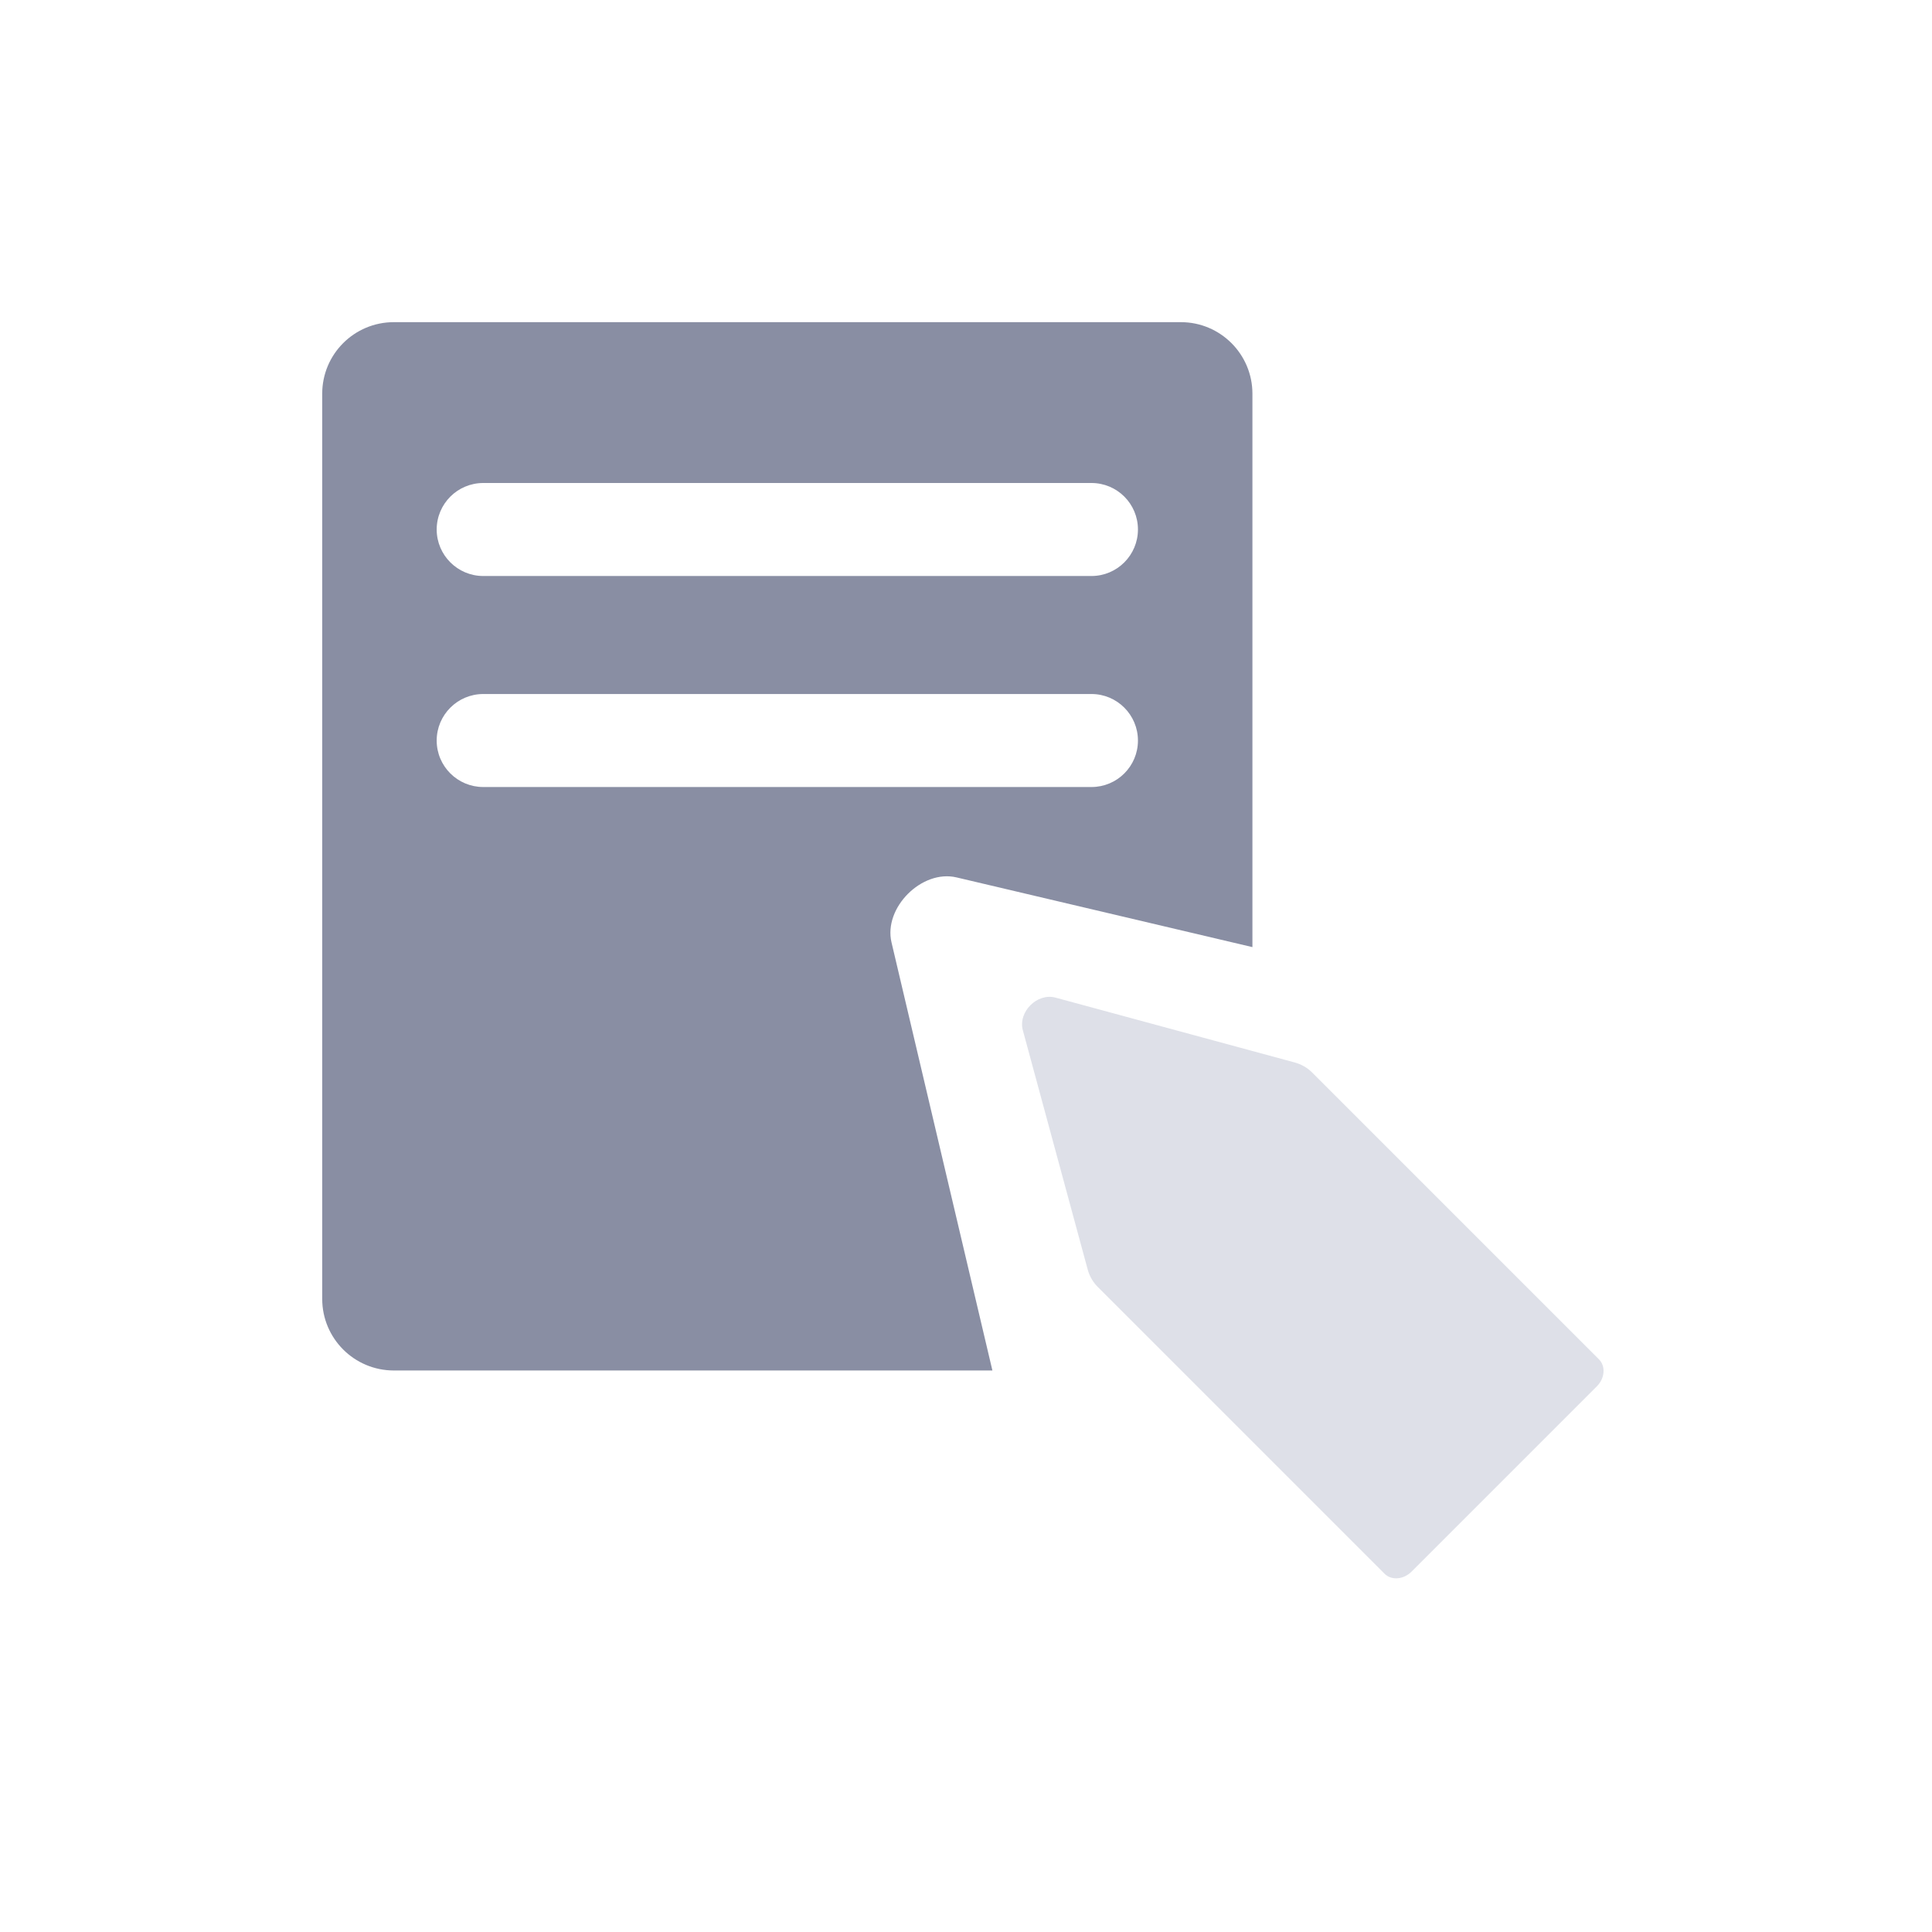 <svg width="36" height="36" viewBox="0 0 36 36" fill="none" xmlns="http://www.w3.org/2000/svg">
<path d="M22.004 6.003C22.74 6.003 23.337 6.6 23.337 7.336V17.648L17.823 16.349C17.177 16.197 16.46 16.914 16.612 17.56L18.492 25.537H7.337C6.6 25.536 6.004 24.939 6.004 24.203V7.336C6.004 6.6 6.6 6.004 7.337 6.003H22.004ZM9.005 12.932C8.526 12.932 8.137 13.321 8.137 13.799C8.137 14.278 8.526 14.665 9.005 14.665H20.338C20.816 14.665 21.204 14.278 21.204 13.799C21.204 13.321 20.816 12.932 20.338 12.932H9.005ZM9.005 9C8.526 9 8.138 9.387 8.137 9.866C8.137 10.344 8.526 10.733 9.005 10.733H20.338C20.816 10.733 21.204 10.344 21.204 9.866C21.204 9.387 20.816 9 20.338 9H9.005Z" fill="#898EA3"/>
<path d="M29.794 25.329C29.922 25.457 29.905 25.682 29.755 25.832L26.302 29.285C26.152 29.435 25.927 29.452 25.799 29.324L20.454 23.979C20.365 23.89 20.301 23.779 20.267 23.653L19.059 19.197C18.967 18.856 19.326 18.497 19.667 18.589L24.123 19.797C24.249 19.831 24.36 19.895 24.449 19.984L29.794 25.329Z" fill="#DEE0E8"/>
</svg>
